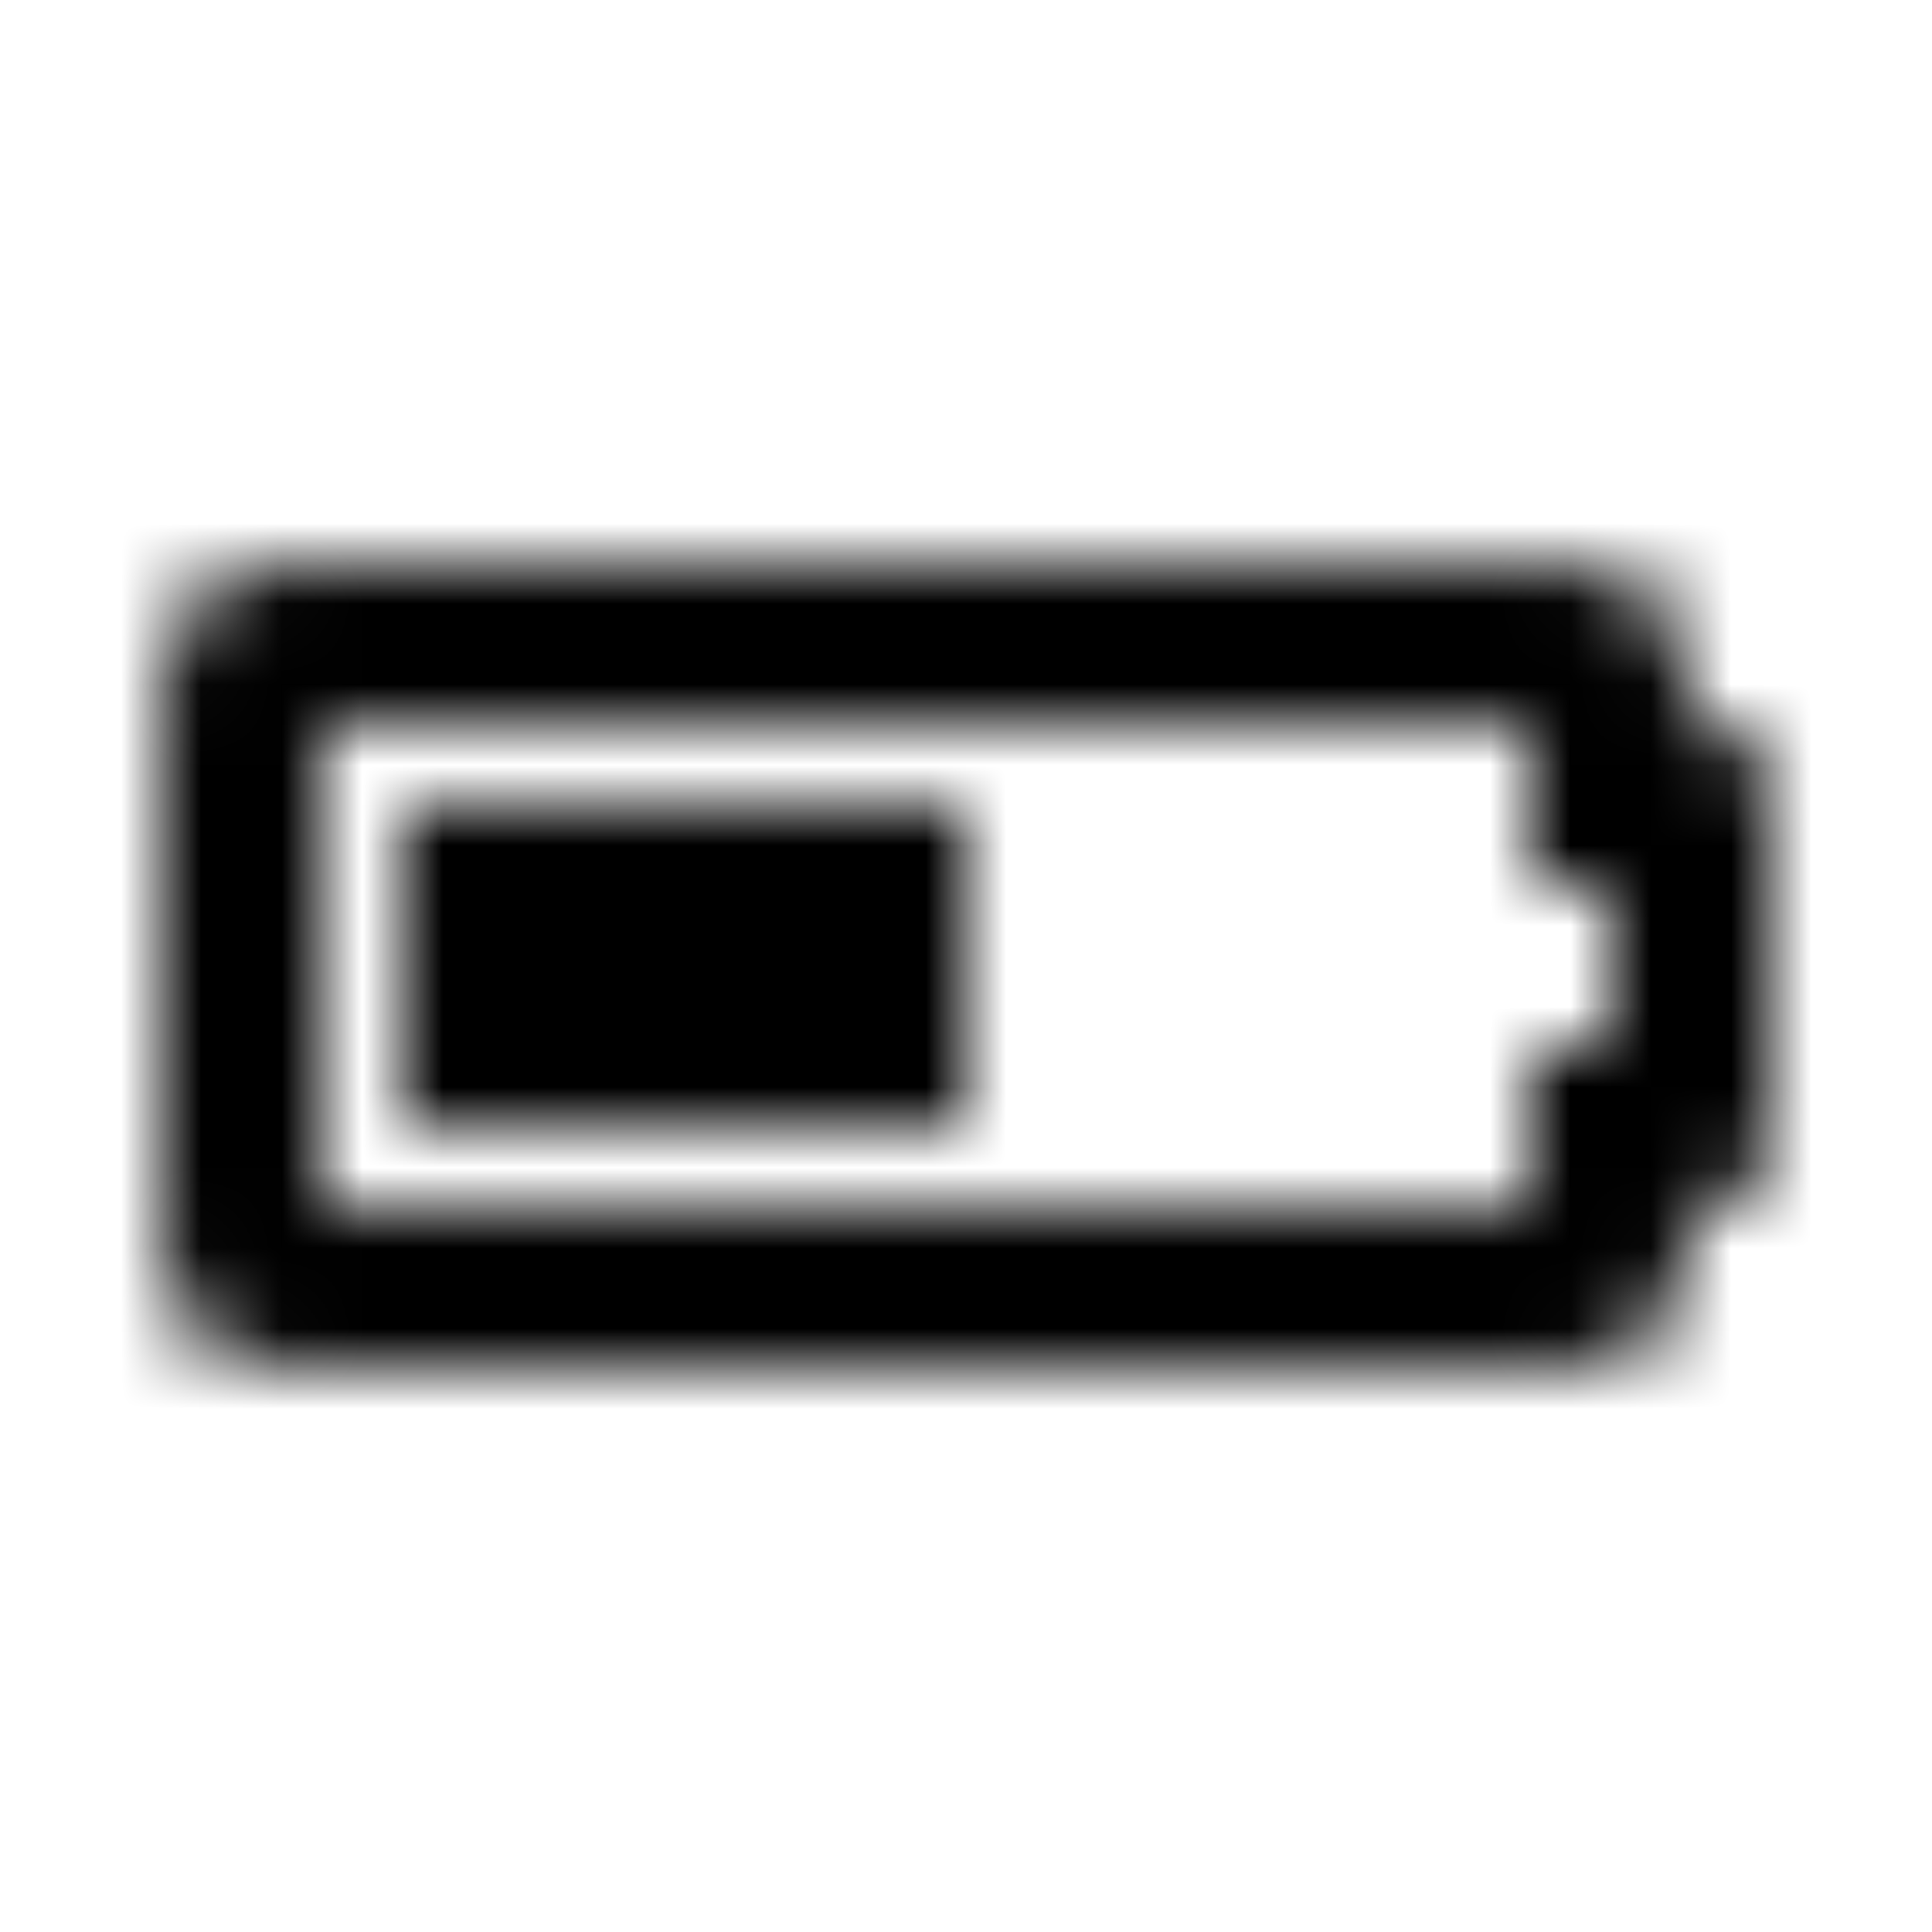 <?xml version="1.0" encoding="UTF-8"?>
<svg width="24px" height="24px" viewBox="0 0 24 24" version="1.1" xmlns="http://www.w3.org/2000/svg" xmlns:xlink="http://www.w3.org/1999/xlink">
    <!-- Generator: Sketch 52.5 (67469) - http://www.bohemiancoding.com/sketch -->
    <title>battery-half</title>
    <desc>Created with Sketch.</desc>
    <defs>
        <path d="M19,9 L19,11 L20,11 L20,13 L19,13 L19,15 L4,15 L4,9 L19,9 Z M19.5,7 L3.5,7 C2.672,7 2,7.672 2,8.5 L2,15.5 C2,16.328 2.672,17 3.5,17 L19.5,17 C20.328,17 21,16.328 21,15.5 L21,15 L21.25,15 C21.664,15 22,14.664 22,14.25 L22,9.75 C22,9.336 21.664,9 21.25,9 L21,9 L21,8.5 C21,7.672 20.328,7 19.5,7 Z M12,10 L5,10 L5,14 L12,14 L12,10 Z" id="path-1"></path>
    </defs>
    <g id="battery-half" stroke="none" stroke-width="1" fill="none" fill-rule="evenodd">
        <mask id="mask-2" fill="white">
            <use xlink:href="#path-1"></use>
        </mask>
        <g fill-rule="nonzero"></g>
        <g id="🎨-color" mask="url(#mask-2)" fill="#000000">
            <rect id="🎨-Color" x="0" y="0" width="24" height="24"></rect>
        </g>
    </g>
</svg>